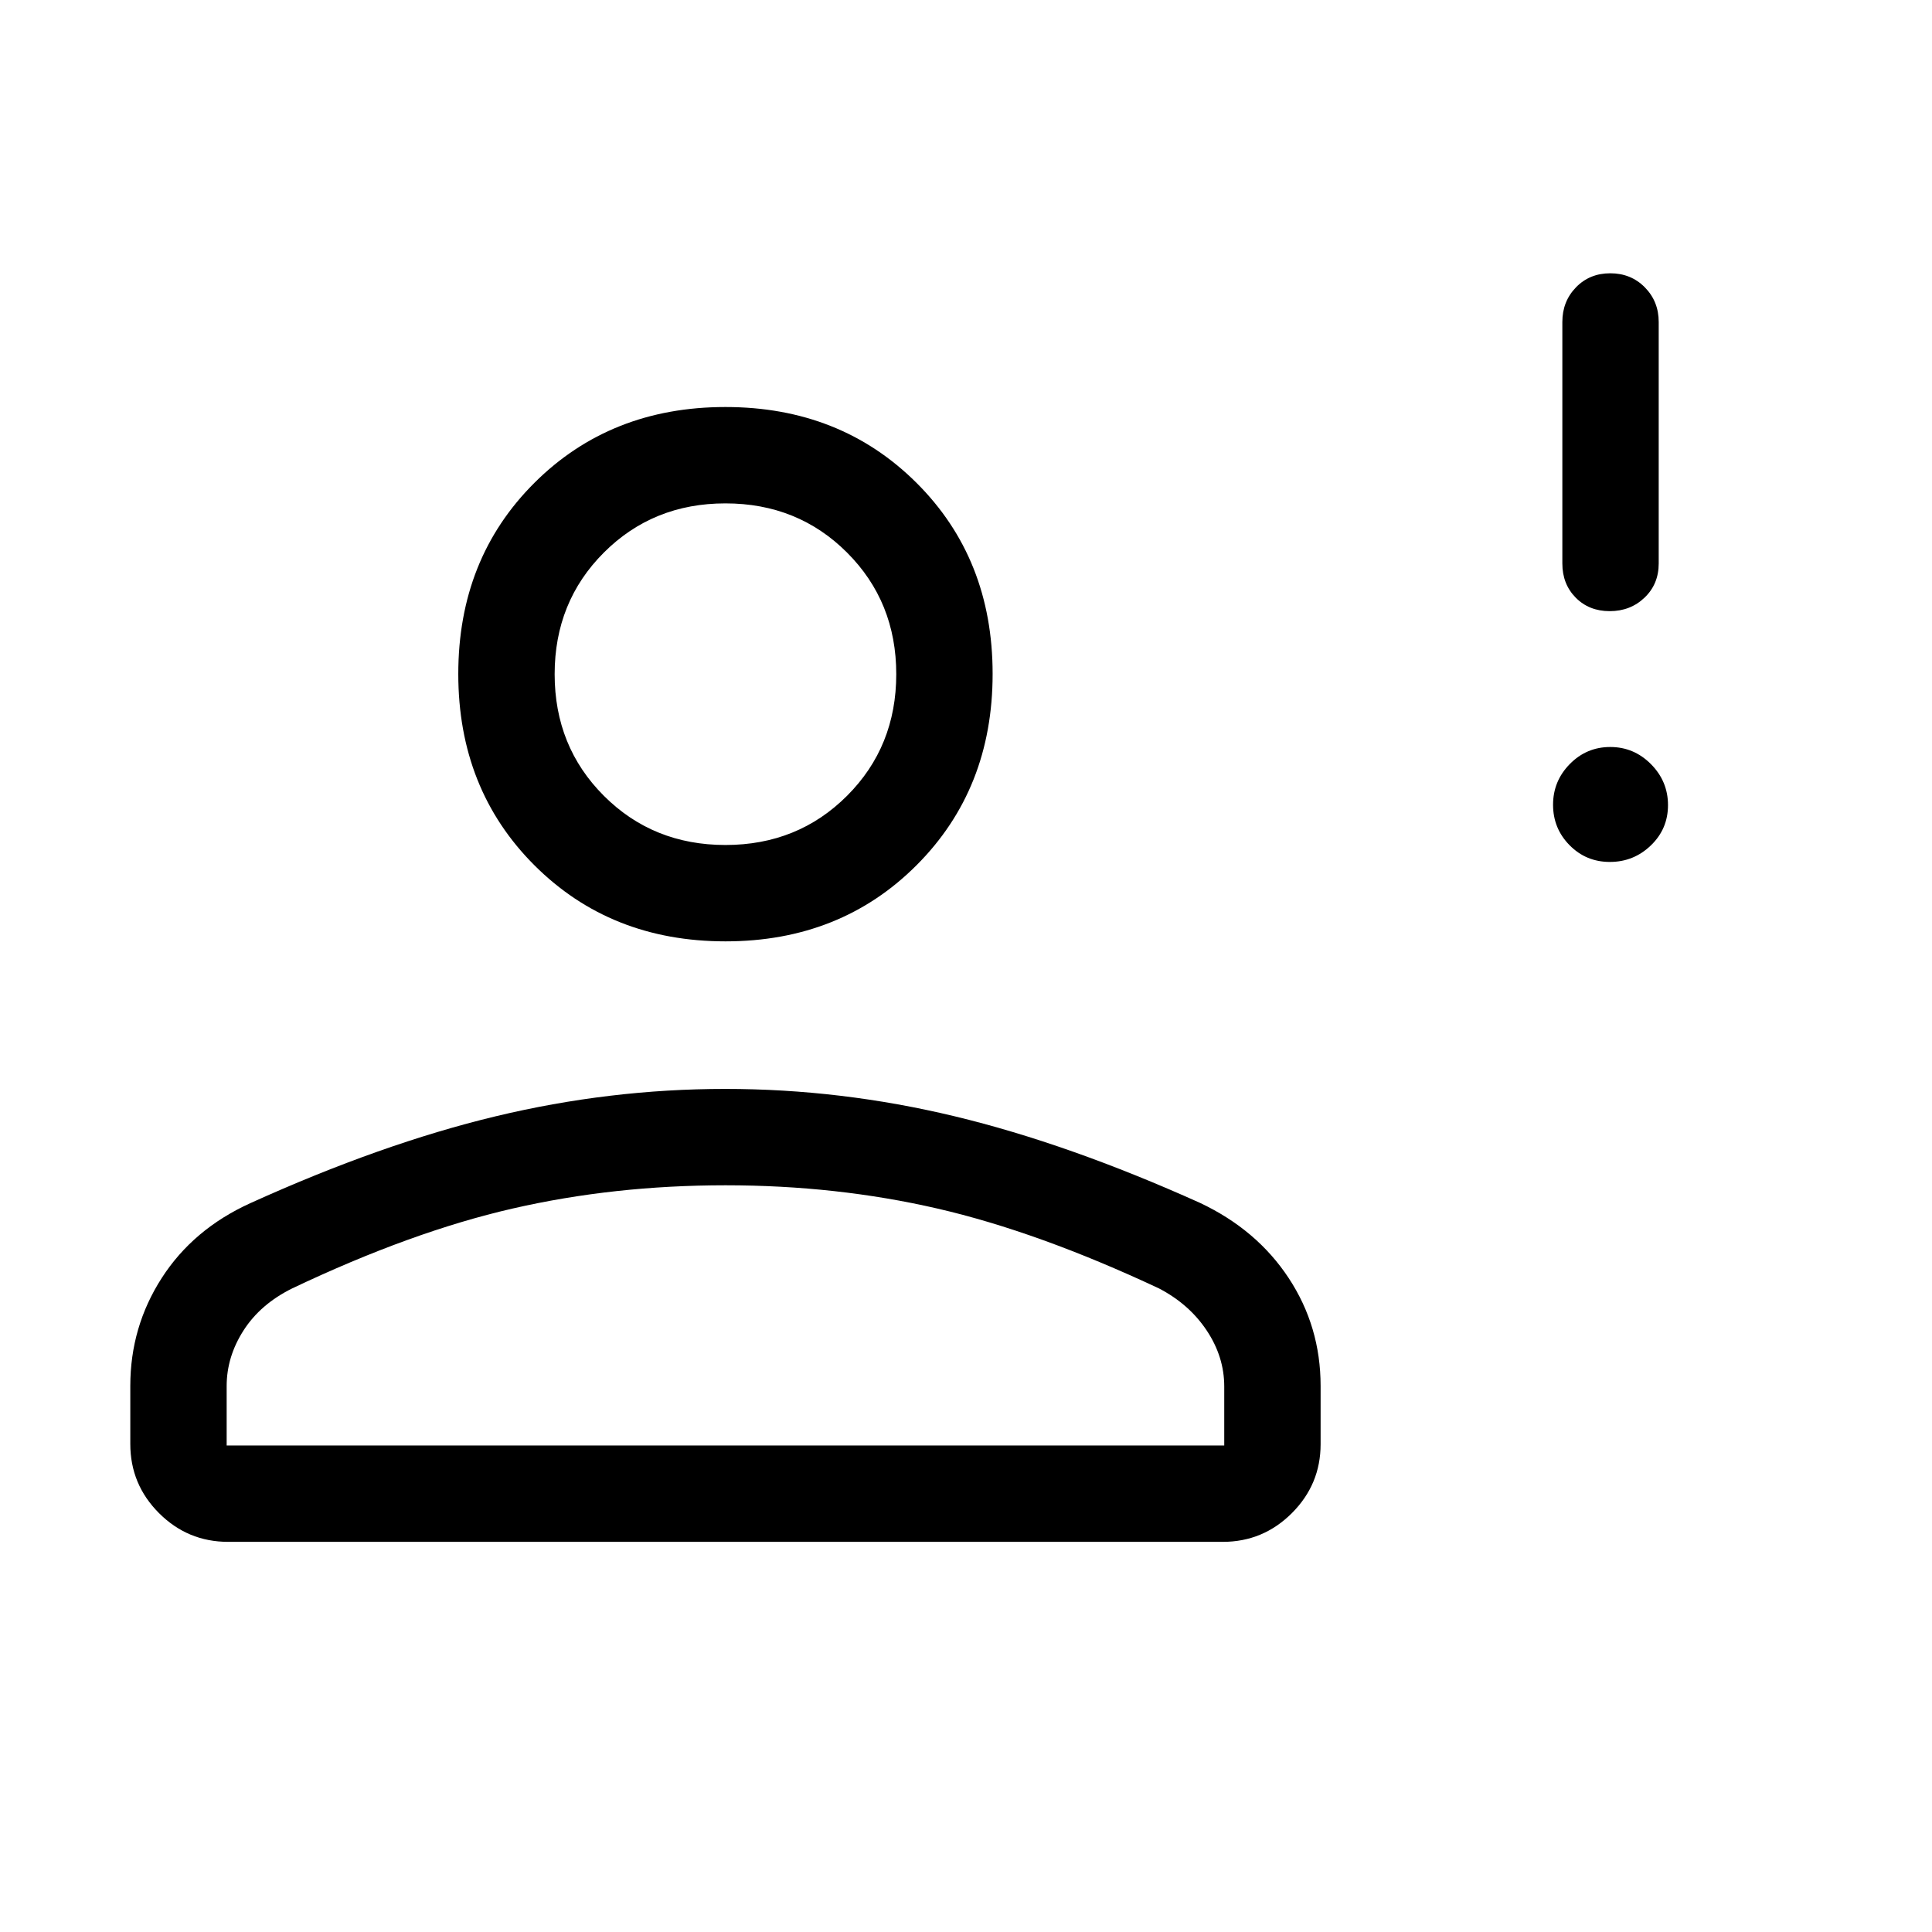 <svg xmlns="http://www.w3.org/2000/svg" height="40" viewBox="0 -960 960 960" width="40"><path d="M799.934-531.706q-11.831 0-20.03-8.322-8.198-8.322-8.198-20.096 0-11.773 8.322-20.235 8.322-8.461 20.096-8.461 11.773 0 20.235 8.528 8.461 8.527 8.461 20.358 0 11.831-8.528 20.03-8.527 8.198-20.358 8.198Zm-.069-124.615q-10.288 0-16.916-6.724-6.628-6.725-6.628-16.955v-120q0-10.23 6.763-17.217 6.763-6.987 17.051-6.987 10.288 0 17.179 6.987 6.89 6.987 6.89 17.217v120q0 10.23-7.025 16.955-7.026 6.724-17.314 6.724ZM360.489-492.245q-57.123 0-94.946-37.808-37.824-37.809-37.824-95.06 0-57.251 37.809-94.947 37.808-37.695 94.932-37.695 57.123 0 94.946 37.681 37.823 37.68 37.823 94.931 0 57.252-37.808 95.075-37.809 37.823-94.932 37.823ZM64.745-242.513v-28.831q0-29.354 15.637-53.643 15.638-24.289 44.009-37.169 65.201-29.545 121.871-43.155 56.671-13.611 114.095-13.611t114.001 13.602q56.578 13.603 121.941 43.034 28.245 13.331 44.075 37.399 15.83 24.067 15.83 53.553v28.98q0 19.931-14.271 34.212-14.271 14.281-34.382 14.281H113.397q-20.11 0-34.381-14.271-14.271-14.27-14.271-34.381Zm47.883.769h495.693v-29.318q0-14.76-8.731-27.856-8.731-13.095-23.757-20.903-60.024-28.128-110.11-39.673-50.085-11.545-105.186-11.545-55.451 0-105.783 11.545-50.331 11.545-109.523 39.673-15.808 7.808-24.205 20.891-8.398 13.082-8.398 27.661v29.525Zm247.846-298.384q35.975 0 60.423-24.448 24.449-24.449 24.449-60.424 0-35.974-24.449-60.423-24.448-24.448-60.423-24.448-35.974 0-60.423 24.448-24.448 24.449-24.448 60.423 0 35.975 24.448 60.424 24.449 24.448 60.423 24.448Zm0-84.872Zm0 383.256Z"/></svg>